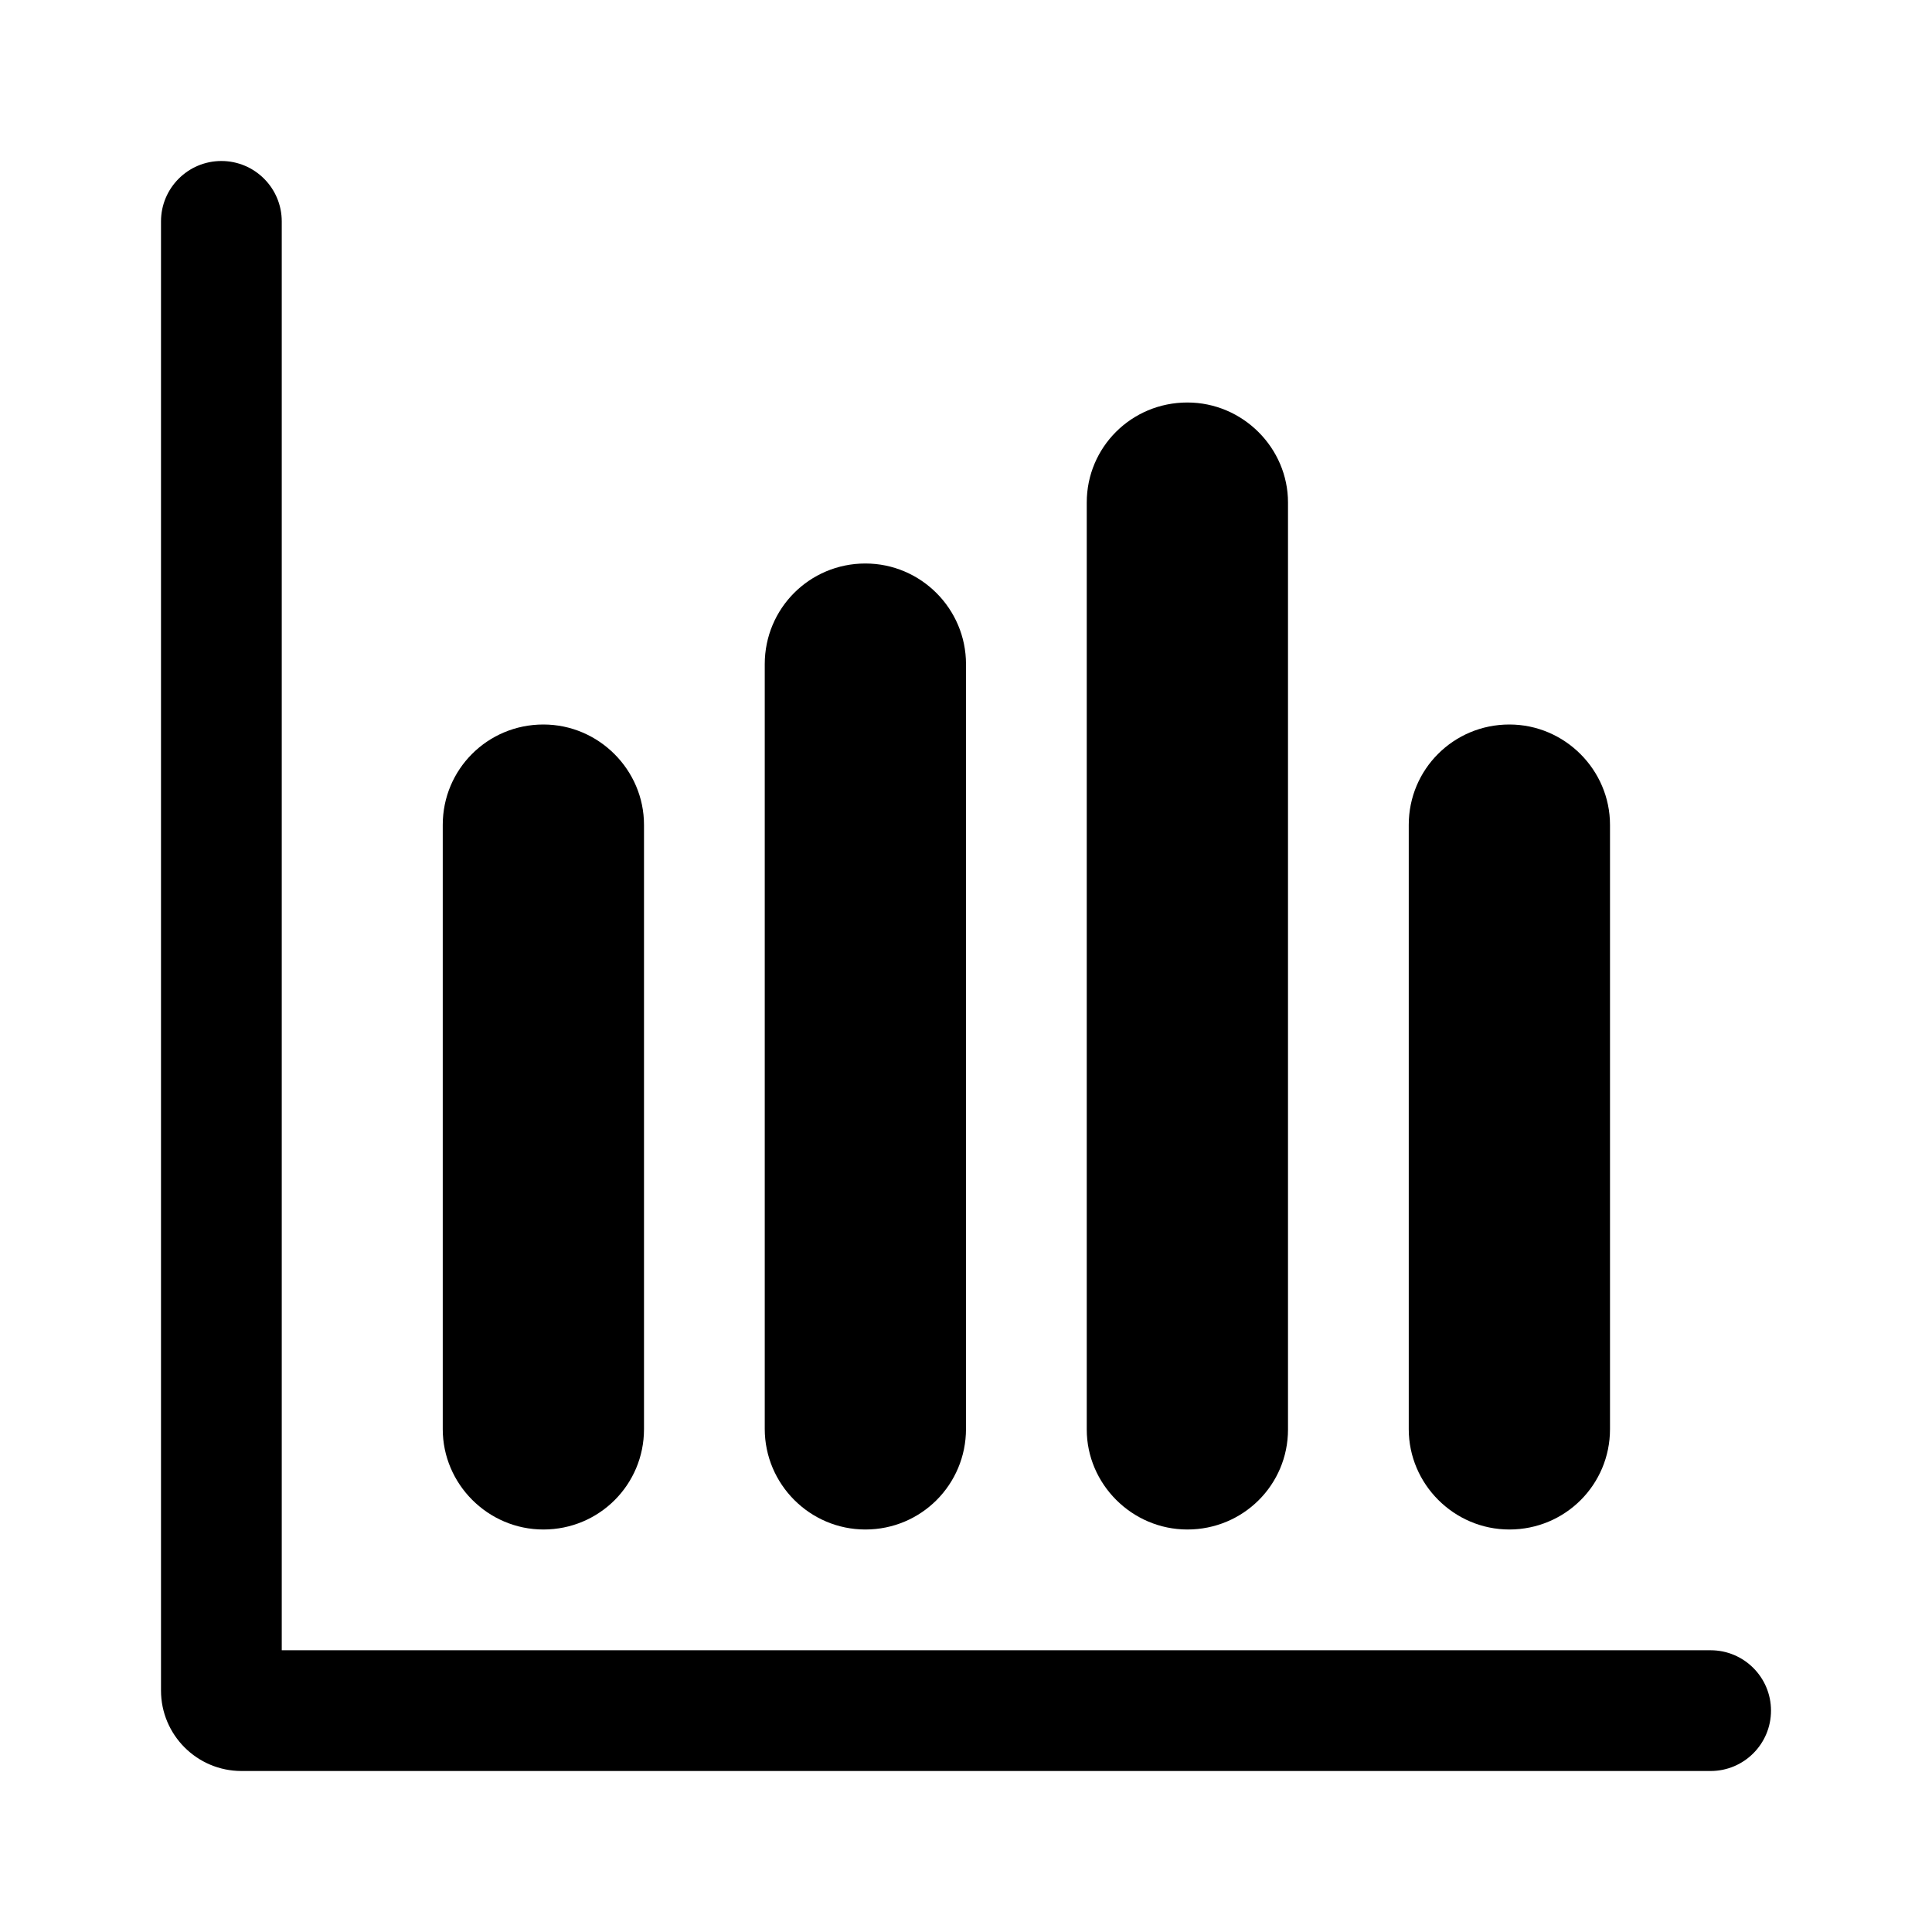 <?xml version="1.0" encoding="UTF-8" standalone="no"?>
<svg width="24px" height="24px" viewBox="0 0 24 24" version="1.1" xmlns="http://www.w3.org/2000/svg" xmlns:xlink="http://www.w3.org/1999/xlink">
    <!-- Generator: Sketch 44.1 (41455) - http://www.bohemiancoding.com/sketch -->
    <title>chart</title>
    <desc>Created with Sketch.</desc>
    <defs></defs>
    <g id="PDS" stroke="none" stroke-width="1" fill="none" fill-rule="evenodd">
        <g id="chart" fill="#000000">
            <path d="M3.5,20.5 L21.25,20.5 L21.25,20.5 C21.664,20.5 22,20.836 22,21.25 C22,21.664 21.664,22 21.25,22 L3.5,22 L3.5,20.5 Z M2.75,2 L2.75,2 C3.164,2 3.5,2.336 3.5,2.75 L3.5,22 L3,22 C2.448,22 2,21.552 2,21 L2,2.75 L2,2.75 C2,2.336 2.336,2 2.75,2 L2.75,2 Z M5.5,10.246 C5.5,9.558 6.055,9 6.75,9 C7.44,9 8,9.566 8,10.246 L8,17.754 C8,18.442 7.445,19 6.75,19 C6.06,19 5.5,18.434 5.5,17.754 L5.5,10.246 Z M17.5,10.246 C17.5,9.558 18.055,9 18.75,9 C19.44,9 20,9.566 20,10.246 L20,17.754 C20,18.442 19.445,19 18.75,19 C18.06,19 17.5,18.434 17.5,17.754 L17.5,10.246 Z M9.5,8.25 C9.5,7.56 10.055,7 10.75,7 C11.44,7 12,7.563 12,8.25 L12,17.75 C12,18.44 11.445,19 10.75,19 C10.06,19 9.5,18.437 9.5,17.75 L9.5,8.25 Z M13.5,6.242 C13.5,5.556 14.055,5 14.75,5 C15.44,5 16,5.566 16,6.242 L16,17.758 C16,18.444 15.445,19 14.75,19 C14.06,19 13.5,18.434 13.5,17.758 L13.5,6.242 Z" id="Combined-Shape"></path>
        </g>
    </g>
</svg>